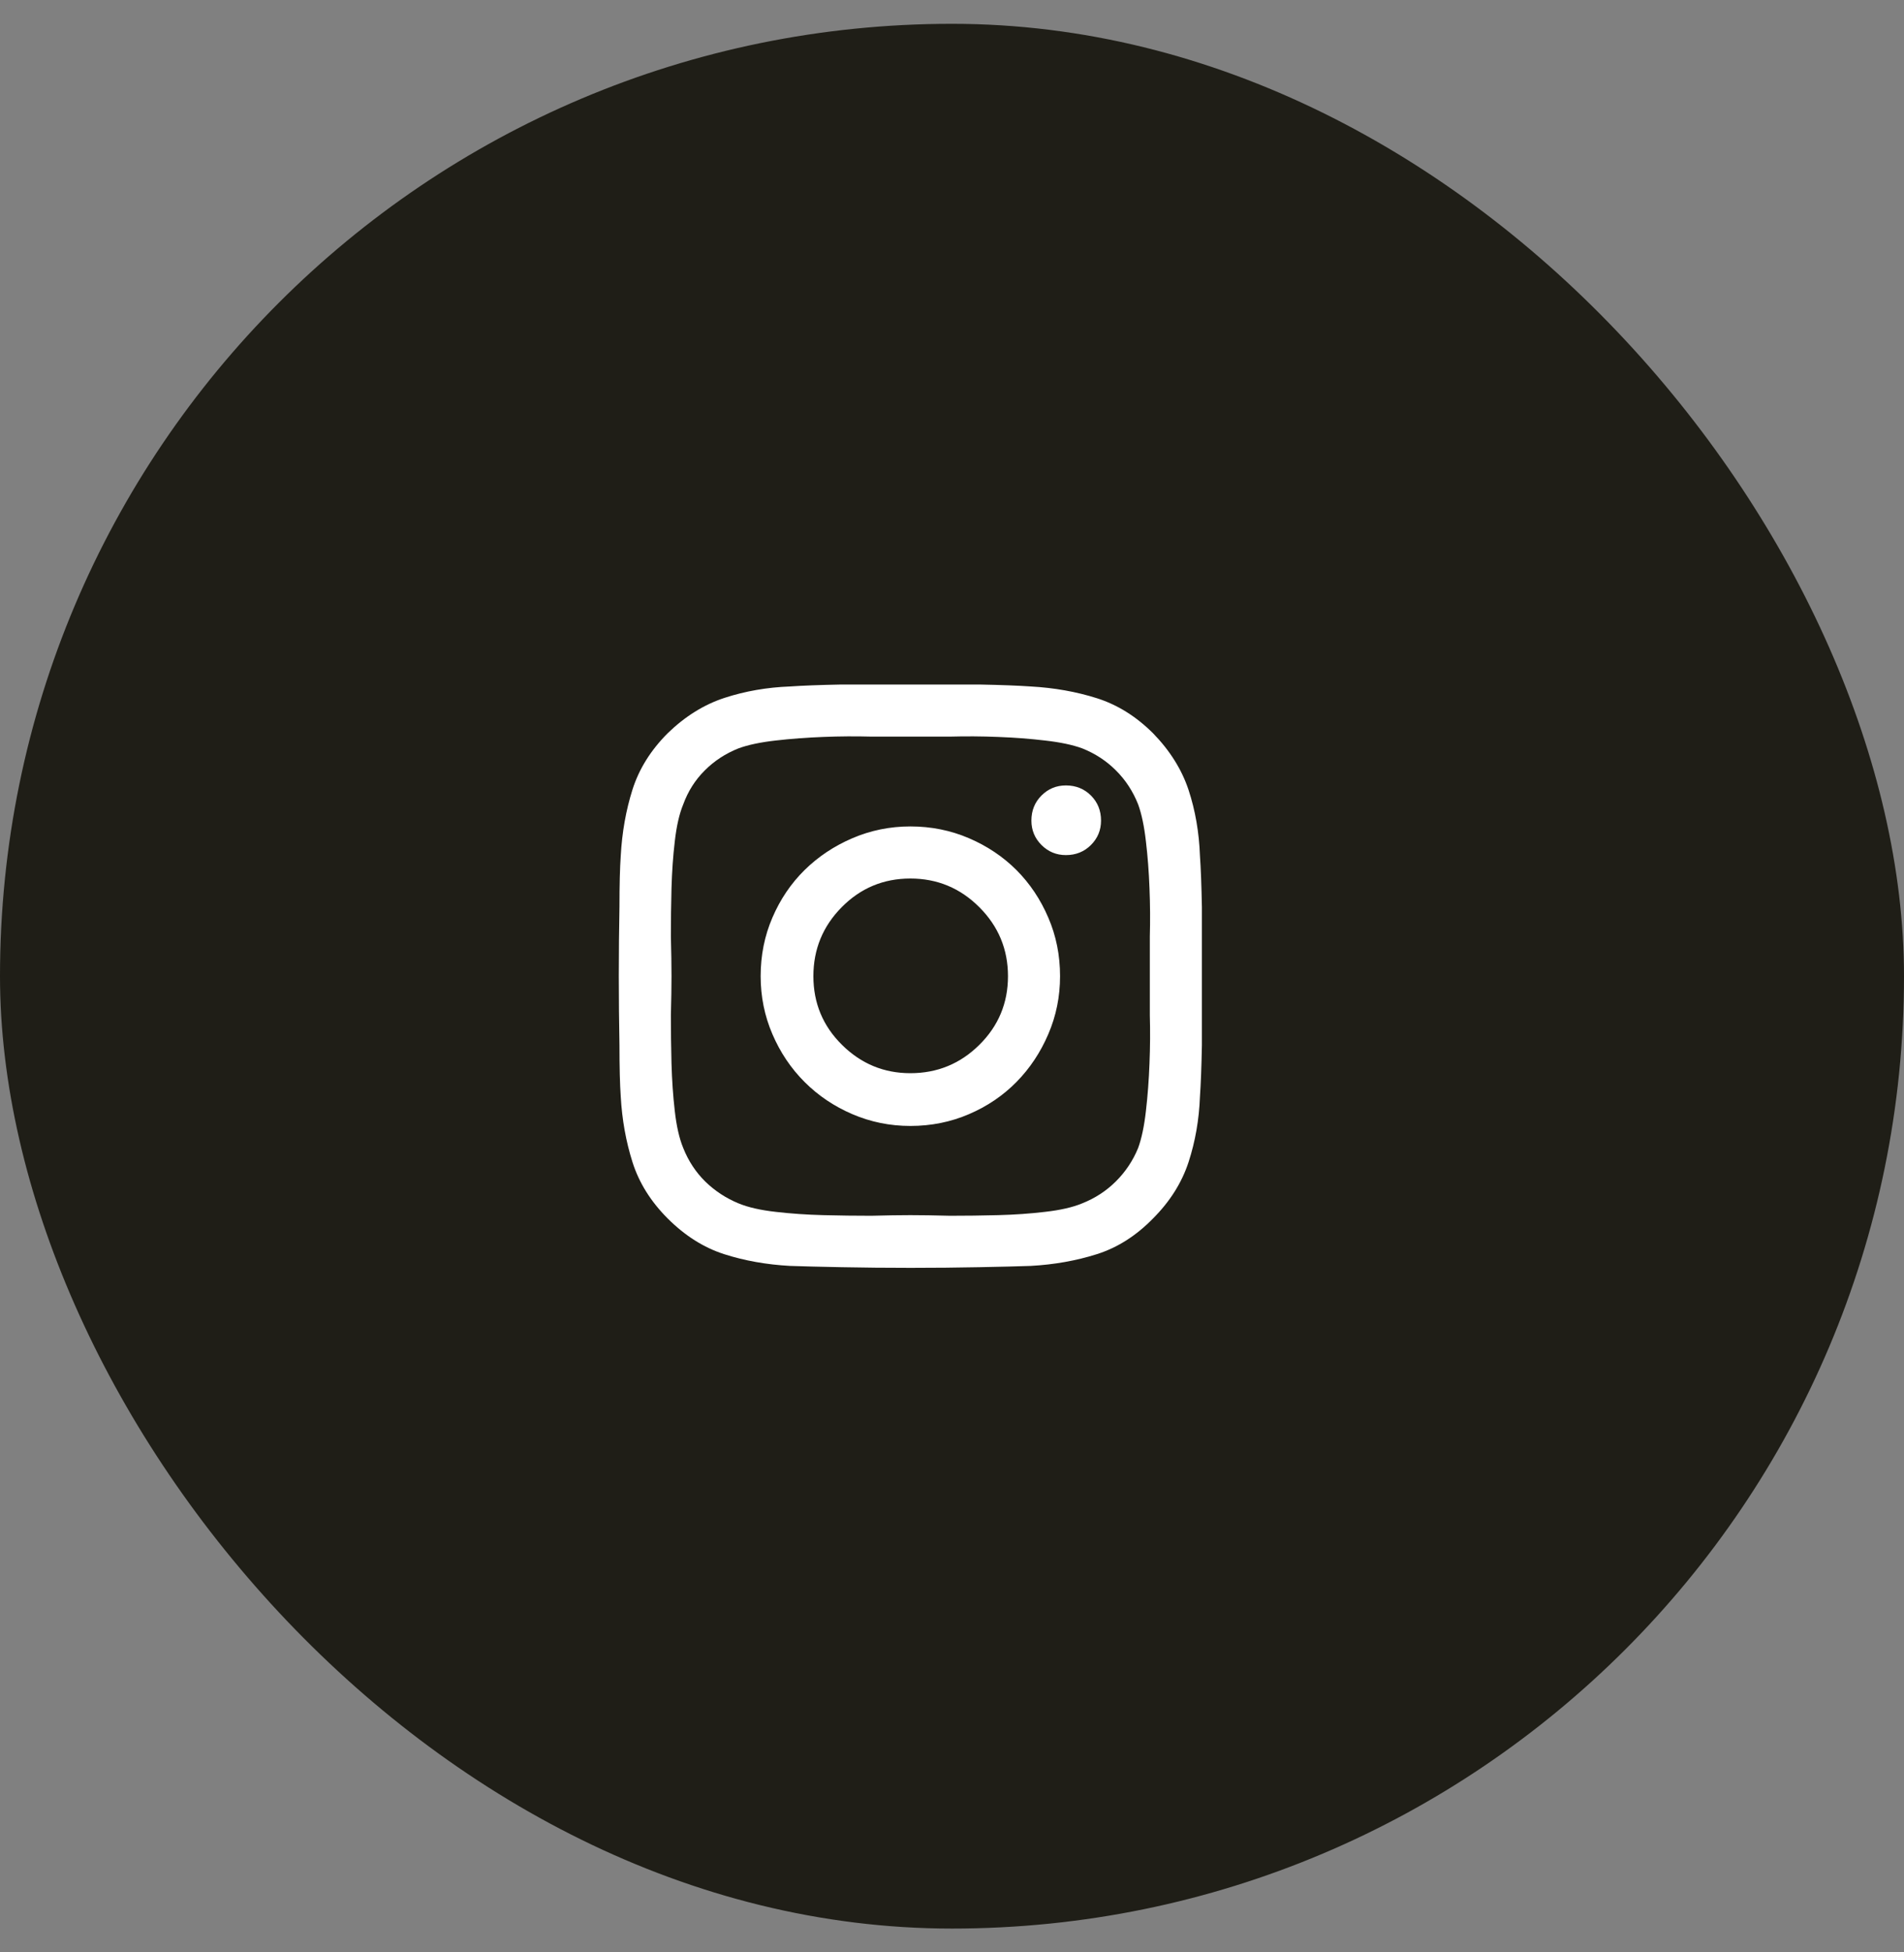 <svg width="40" height="41" viewBox="0 0 40 41" fill="none" xmlns="http://www.w3.org/2000/svg">
<rect x="0" y="0" width="40" height="41" fill="#808080" stroke="none"/>
<rect y="0.5" width="40" height="40" rx="20" fill="#1F1E17"/>
<path d="M19.125 17.355C19.562 17.355 19.973 17.438 20.355 17.602C20.738 17.766 21.071 17.989 21.354 18.271C21.636 18.554 21.859 18.887 22.023 19.27C22.188 19.652 22.27 20.062 22.27 20.5C22.27 20.928 22.188 21.334 22.023 21.717C21.859 22.1 21.636 22.435 21.354 22.722C21.071 23.009 20.738 23.234 20.355 23.398C19.973 23.562 19.562 23.645 19.125 23.645C18.697 23.645 18.291 23.562 17.908 23.398C17.525 23.234 17.19 23.009 16.903 22.722C16.616 22.435 16.391 22.1 16.227 21.717C16.062 21.334 15.98 20.928 15.98 20.5C15.98 20.062 16.062 19.652 16.227 19.27C16.391 18.887 16.616 18.554 16.903 18.271C17.19 17.989 17.525 17.766 17.908 17.602C18.291 17.438 18.697 17.355 19.125 17.355ZM19.125 22.537C19.69 22.537 20.173 22.339 20.574 21.942C20.975 21.546 21.176 21.065 21.176 20.5C21.176 19.935 20.975 19.452 20.574 19.051C20.173 18.65 19.69 18.449 19.125 18.449C18.56 18.449 18.079 18.65 17.683 19.051C17.286 19.452 17.088 19.935 17.088 20.5C17.088 21.065 17.288 21.546 17.689 21.942C18.09 22.339 18.569 22.537 19.125 22.537ZM23.131 17.232C23.131 17.433 23.06 17.604 22.919 17.745C22.778 17.886 22.602 17.957 22.393 17.957C22.192 17.957 22.021 17.886 21.88 17.745C21.739 17.604 21.668 17.433 21.668 17.232C21.668 17.023 21.739 16.847 21.88 16.706C22.021 16.565 22.192 16.494 22.393 16.494C22.602 16.494 22.778 16.565 22.919 16.706C23.06 16.847 23.131 17.023 23.131 17.232ZM25.209 17.971C25.227 18.226 25.241 18.586 25.25 19.051C25.25 19.506 25.25 19.987 25.25 20.493C25.25 20.999 25.25 21.484 25.25 21.949C25.241 22.414 25.227 22.774 25.209 23.029C25.191 23.512 25.111 23.97 24.97 24.403C24.828 24.836 24.58 25.23 24.225 25.586C23.869 25.951 23.475 26.201 23.042 26.338C22.609 26.475 22.146 26.557 21.654 26.584C21.399 26.593 21.039 26.602 20.574 26.611C20.119 26.62 19.638 26.625 19.132 26.625C18.626 26.625 18.141 26.62 17.676 26.611C17.211 26.602 16.851 26.593 16.596 26.584C16.104 26.557 15.643 26.475 15.215 26.338C14.787 26.201 14.39 25.951 14.025 25.586C13.67 25.23 13.424 24.836 13.287 24.403C13.15 23.97 13.068 23.512 13.041 23.029C13.023 22.774 13.014 22.414 13.014 21.949C13.005 21.484 13 20.999 13 20.493C13 19.987 13.005 19.502 13.014 19.037C13.014 18.581 13.023 18.226 13.041 17.971C13.068 17.479 13.15 17.016 13.287 16.583C13.424 16.15 13.67 15.756 14.025 15.4C14.39 15.045 14.789 14.796 15.222 14.655C15.655 14.514 16.113 14.434 16.596 14.416C16.851 14.398 17.211 14.384 17.676 14.375C18.141 14.375 18.626 14.375 19.132 14.375C19.638 14.375 20.119 14.375 20.574 14.375C21.039 14.384 21.399 14.398 21.654 14.416C22.146 14.443 22.609 14.525 23.042 14.662C23.475 14.799 23.869 15.045 24.225 15.4C24.58 15.765 24.828 16.162 24.97 16.59C25.111 17.018 25.191 17.479 25.209 17.971ZM23.91 24.109C23.983 23.909 24.038 23.649 24.074 23.33C24.111 23.011 24.136 22.678 24.149 22.332C24.163 21.986 24.165 21.648 24.156 21.32C24.156 20.992 24.156 20.719 24.156 20.5C24.156 20.272 24.156 19.994 24.156 19.666C24.165 19.338 24.163 19.001 24.149 18.654C24.136 18.308 24.111 17.98 24.074 17.67C24.038 17.351 23.983 17.091 23.91 16.891C23.801 16.617 23.646 16.38 23.445 16.18C23.245 15.979 23.008 15.824 22.734 15.715C22.534 15.642 22.274 15.587 21.955 15.551C21.645 15.514 21.317 15.489 20.971 15.476C20.624 15.462 20.287 15.46 19.959 15.469C19.631 15.469 19.353 15.469 19.125 15.469C18.906 15.469 18.633 15.469 18.305 15.469C17.977 15.46 17.639 15.462 17.293 15.476C16.947 15.489 16.614 15.514 16.295 15.551C15.976 15.587 15.716 15.642 15.516 15.715C15.242 15.824 15.005 15.979 14.805 16.18C14.604 16.38 14.454 16.617 14.354 16.891C14.271 17.091 14.212 17.351 14.176 17.67C14.139 17.98 14.117 18.308 14.107 18.654C14.098 19.001 14.094 19.338 14.094 19.666C14.103 19.994 14.107 20.272 14.107 20.5C14.107 20.719 14.103 20.992 14.094 21.32C14.094 21.648 14.098 21.986 14.107 22.332C14.117 22.678 14.139 23.011 14.176 23.33C14.212 23.649 14.271 23.909 14.354 24.109C14.463 24.383 14.618 24.617 14.818 24.814C15.019 25.009 15.251 25.162 15.516 25.271C15.716 25.354 15.976 25.413 16.295 25.449C16.614 25.486 16.947 25.509 17.293 25.518C17.639 25.527 17.977 25.531 18.305 25.531C18.633 25.522 18.906 25.518 19.125 25.518C19.353 25.518 19.631 25.522 19.959 25.531C20.287 25.531 20.624 25.527 20.971 25.518C21.317 25.509 21.645 25.486 21.955 25.449C22.274 25.413 22.534 25.354 22.734 25.271C23.008 25.162 23.245 25.007 23.445 24.807C23.646 24.606 23.801 24.374 23.91 24.109Z" fill="white"/>
</svg>
